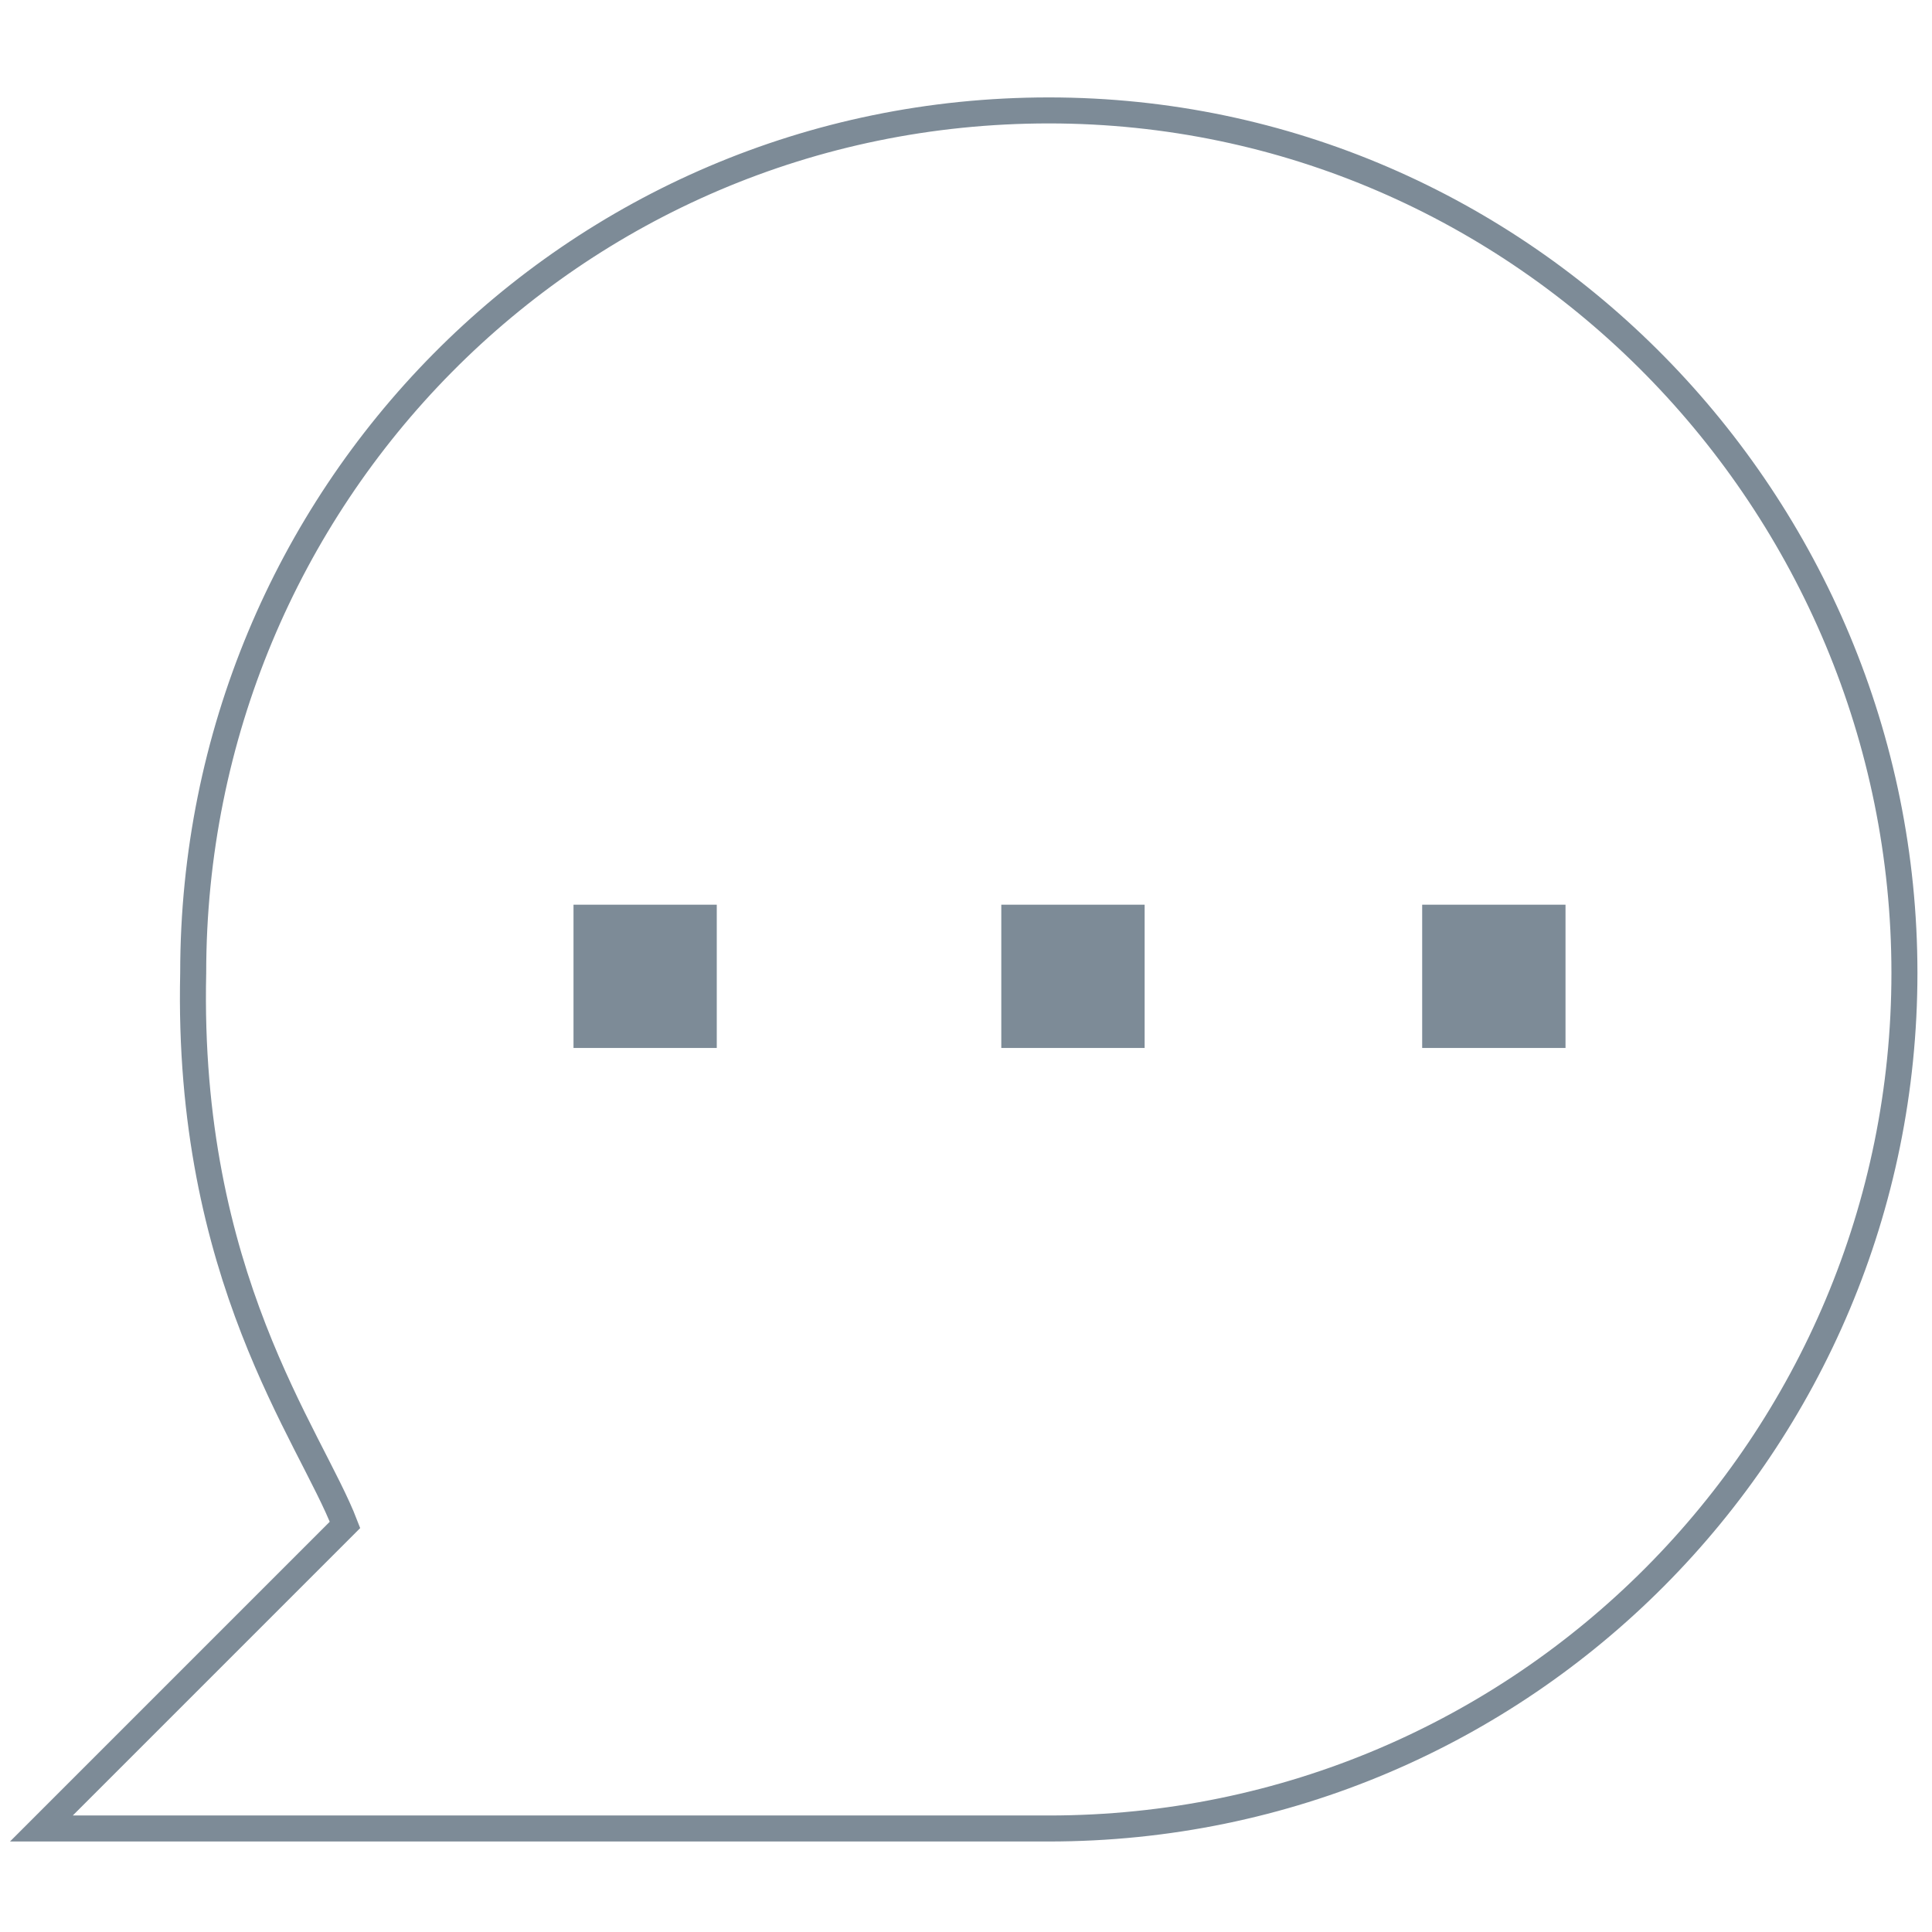 <svg width="26" height="26" viewBox="0 0 26 26" fill="none" xmlns="http://www.w3.org/2000/svg">
<path d="M9.471 12.35H7.893V13.928H9.471V12.35Z" fill="#7D8B97" stroke="#7D8B97" stroke-width="0.35" stroke-miterlimit="10"/>
<path d="M15.229 12.35H13.65V13.928H15.229V12.35Z" fill="#7D8B97" stroke="#7D8B97" stroke-width="0.35" stroke-miterlimit="10"/>
<path d="M20.893 12.35H19.314V13.928H20.893V12.35Z" fill="#7D8B97" stroke="#7D8B97" stroke-width="0.35" stroke-miterlimit="10"/>
<path d="M4.643 20.521L0.557 24.607H14.114C20.521 24.607 25.629 19.407 25.629 13.093C25.629 6.779 20.521 1.486 14.114 1.486C7.707 1.486 2.6 6.686 2.6 13.093C2.507 17.179 4.179 19.314 4.643 20.521Z" stroke="#7D8B97" stroke-width="0.35" stroke-miterlimit="10" stroke-linecap="round"/>
</svg>
